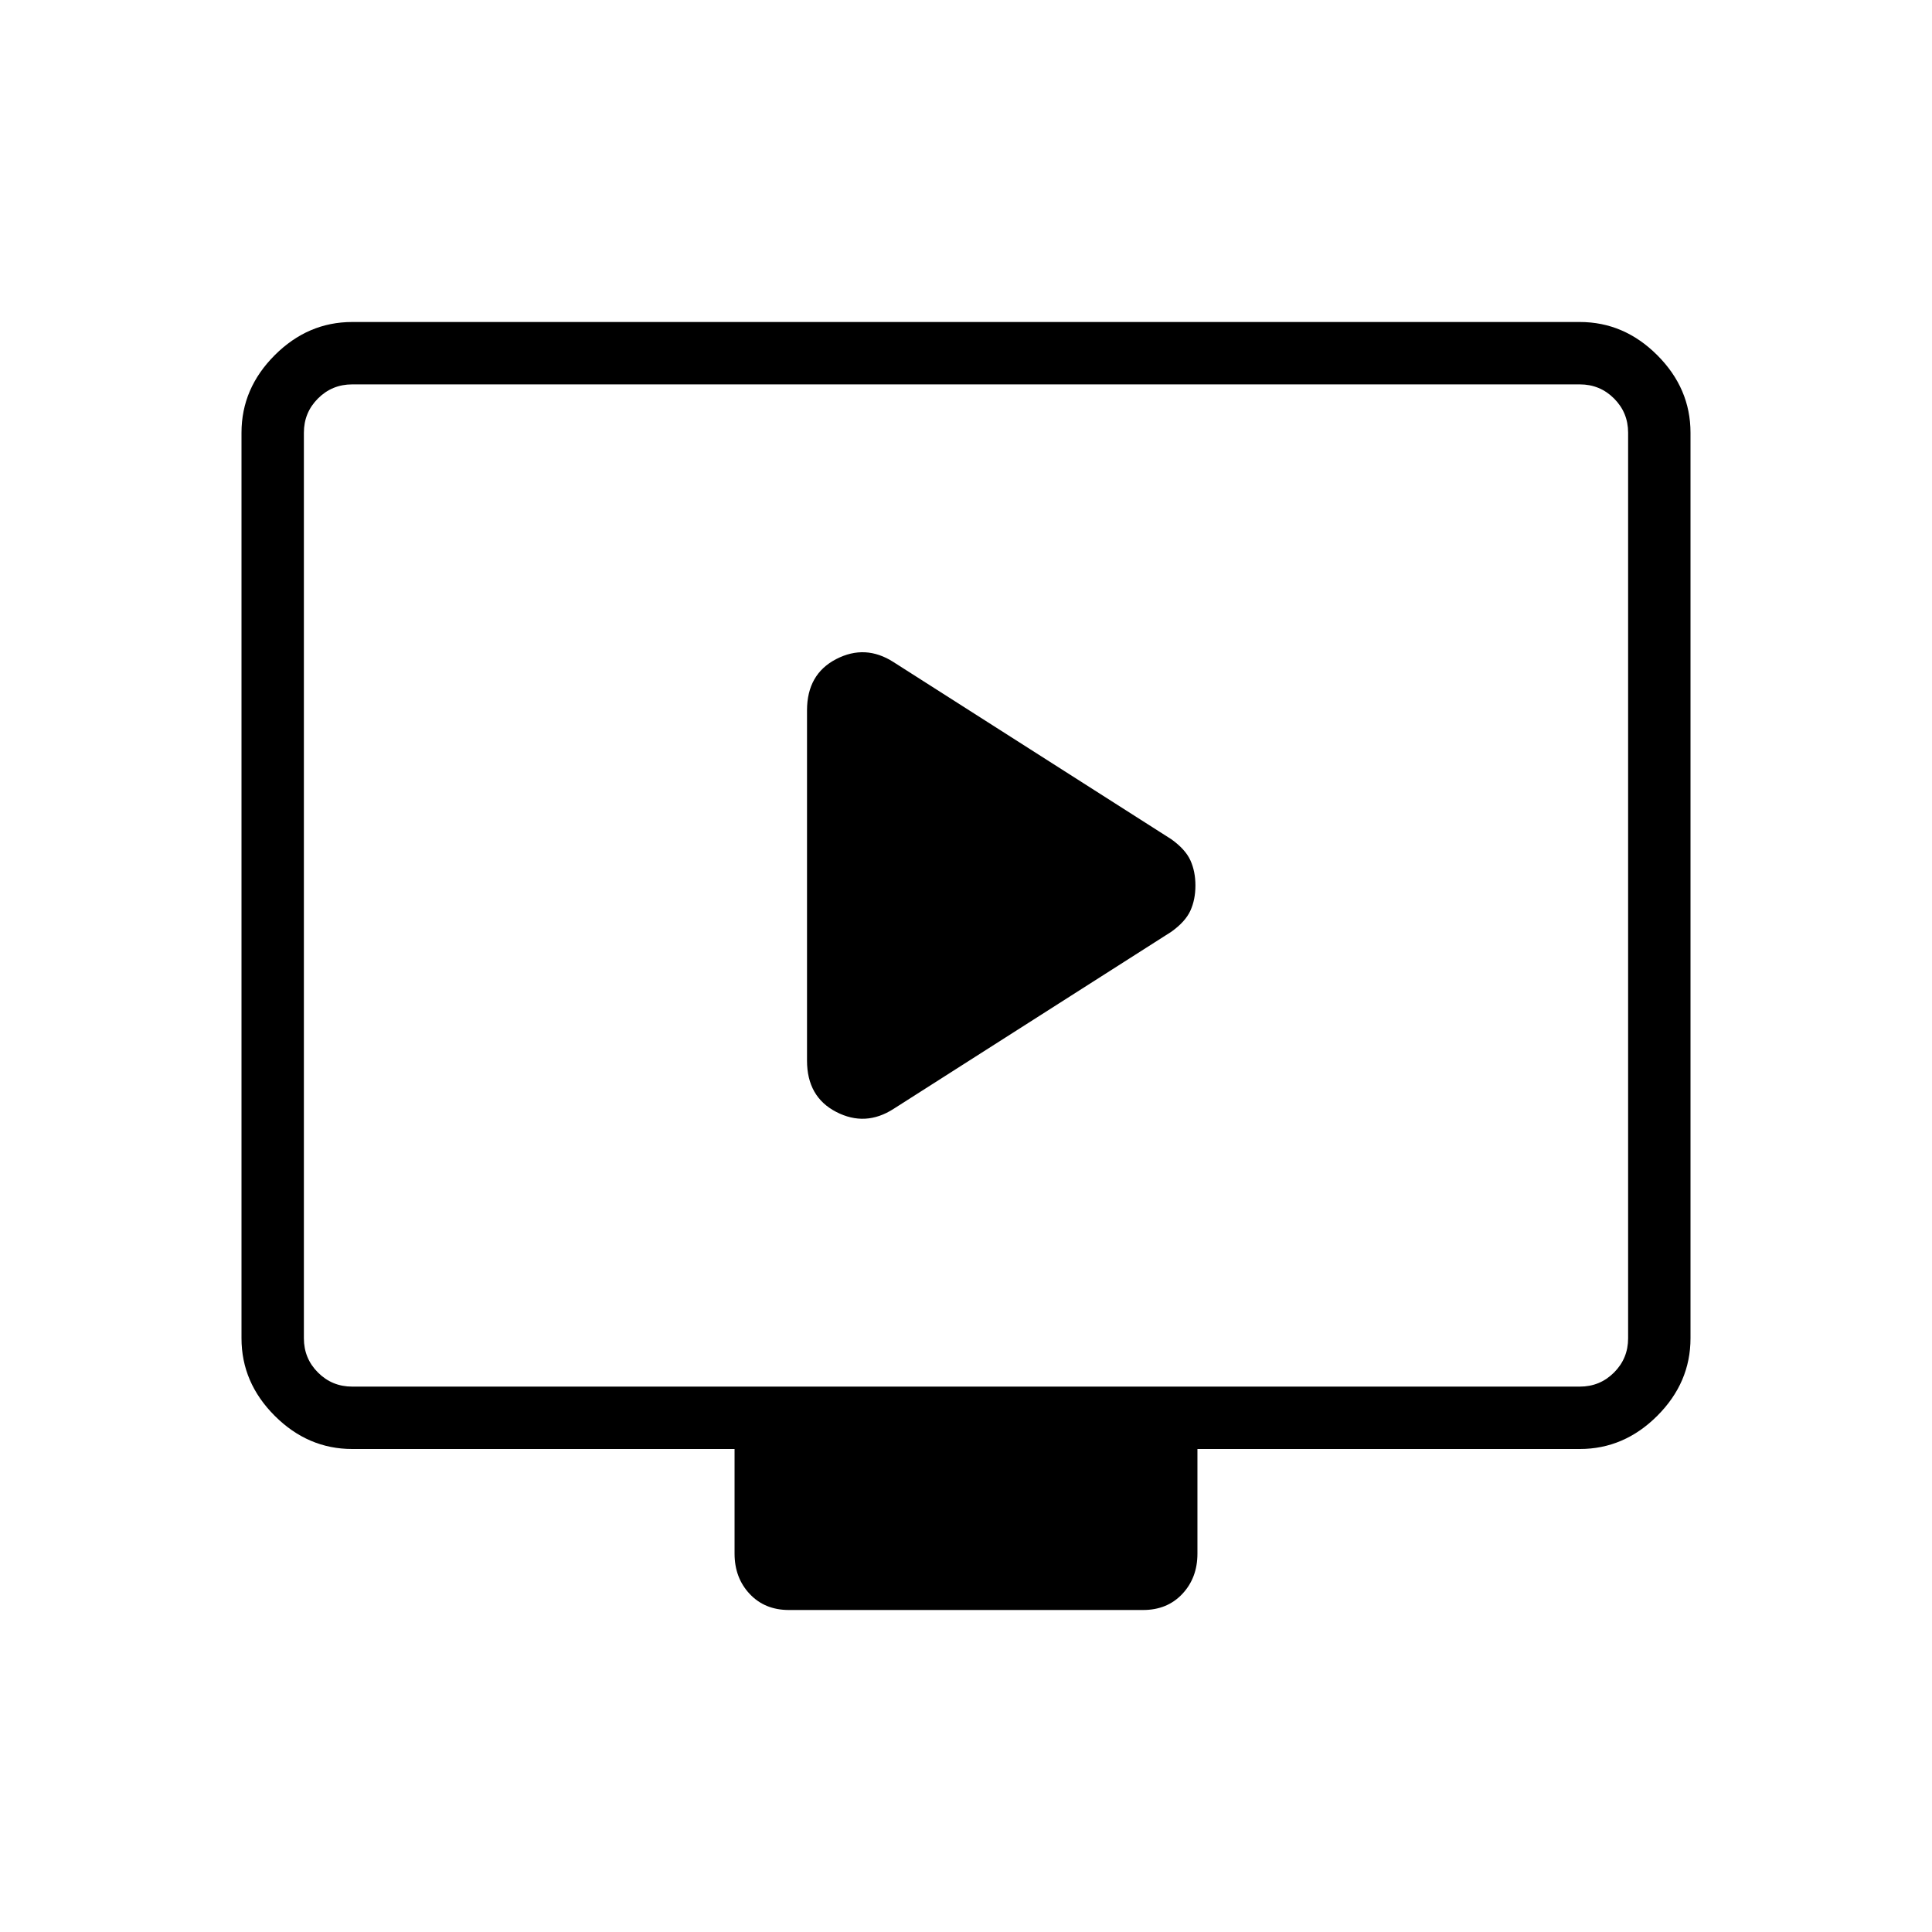 <svg xmlns="http://www.w3.org/2000/svg" width="48" height="48" viewBox="0 0 48 48"><path d="m22.2 27.55 6.9-4.4q.35-.25.475-.525T29.7 22q0-.35-.125-.625t-.475-.525l-6.9-4.4q-.7-.45-1.425-.075-.725.375-.725 1.275v8.7q0 .9.725 1.275.725.375 1.425-.075ZM19.6 40q-.6 0-.975-.4t-.375-1V36h-9.5q-1.1 0-1.925-.825T6 33.25v-22.5q0-1.1.825-1.925T8.75 8h30.5q1.1 0 1.925.825T42 10.75v22.5q0 1.1-.825 1.925T39.25 36h-9.5v2.6q0 .6-.375 1t-.975.4ZM8.75 34.45h30.5q.5 0 .85-.35t.35-.85v-22.5q0-.5-.35-.85t-.85-.35H8.75q-.5 0-.85.35t-.35.85v22.5q0 .5.35.85t.85.35Zm-1.2 0V9.55v24.9Z"/></svg>